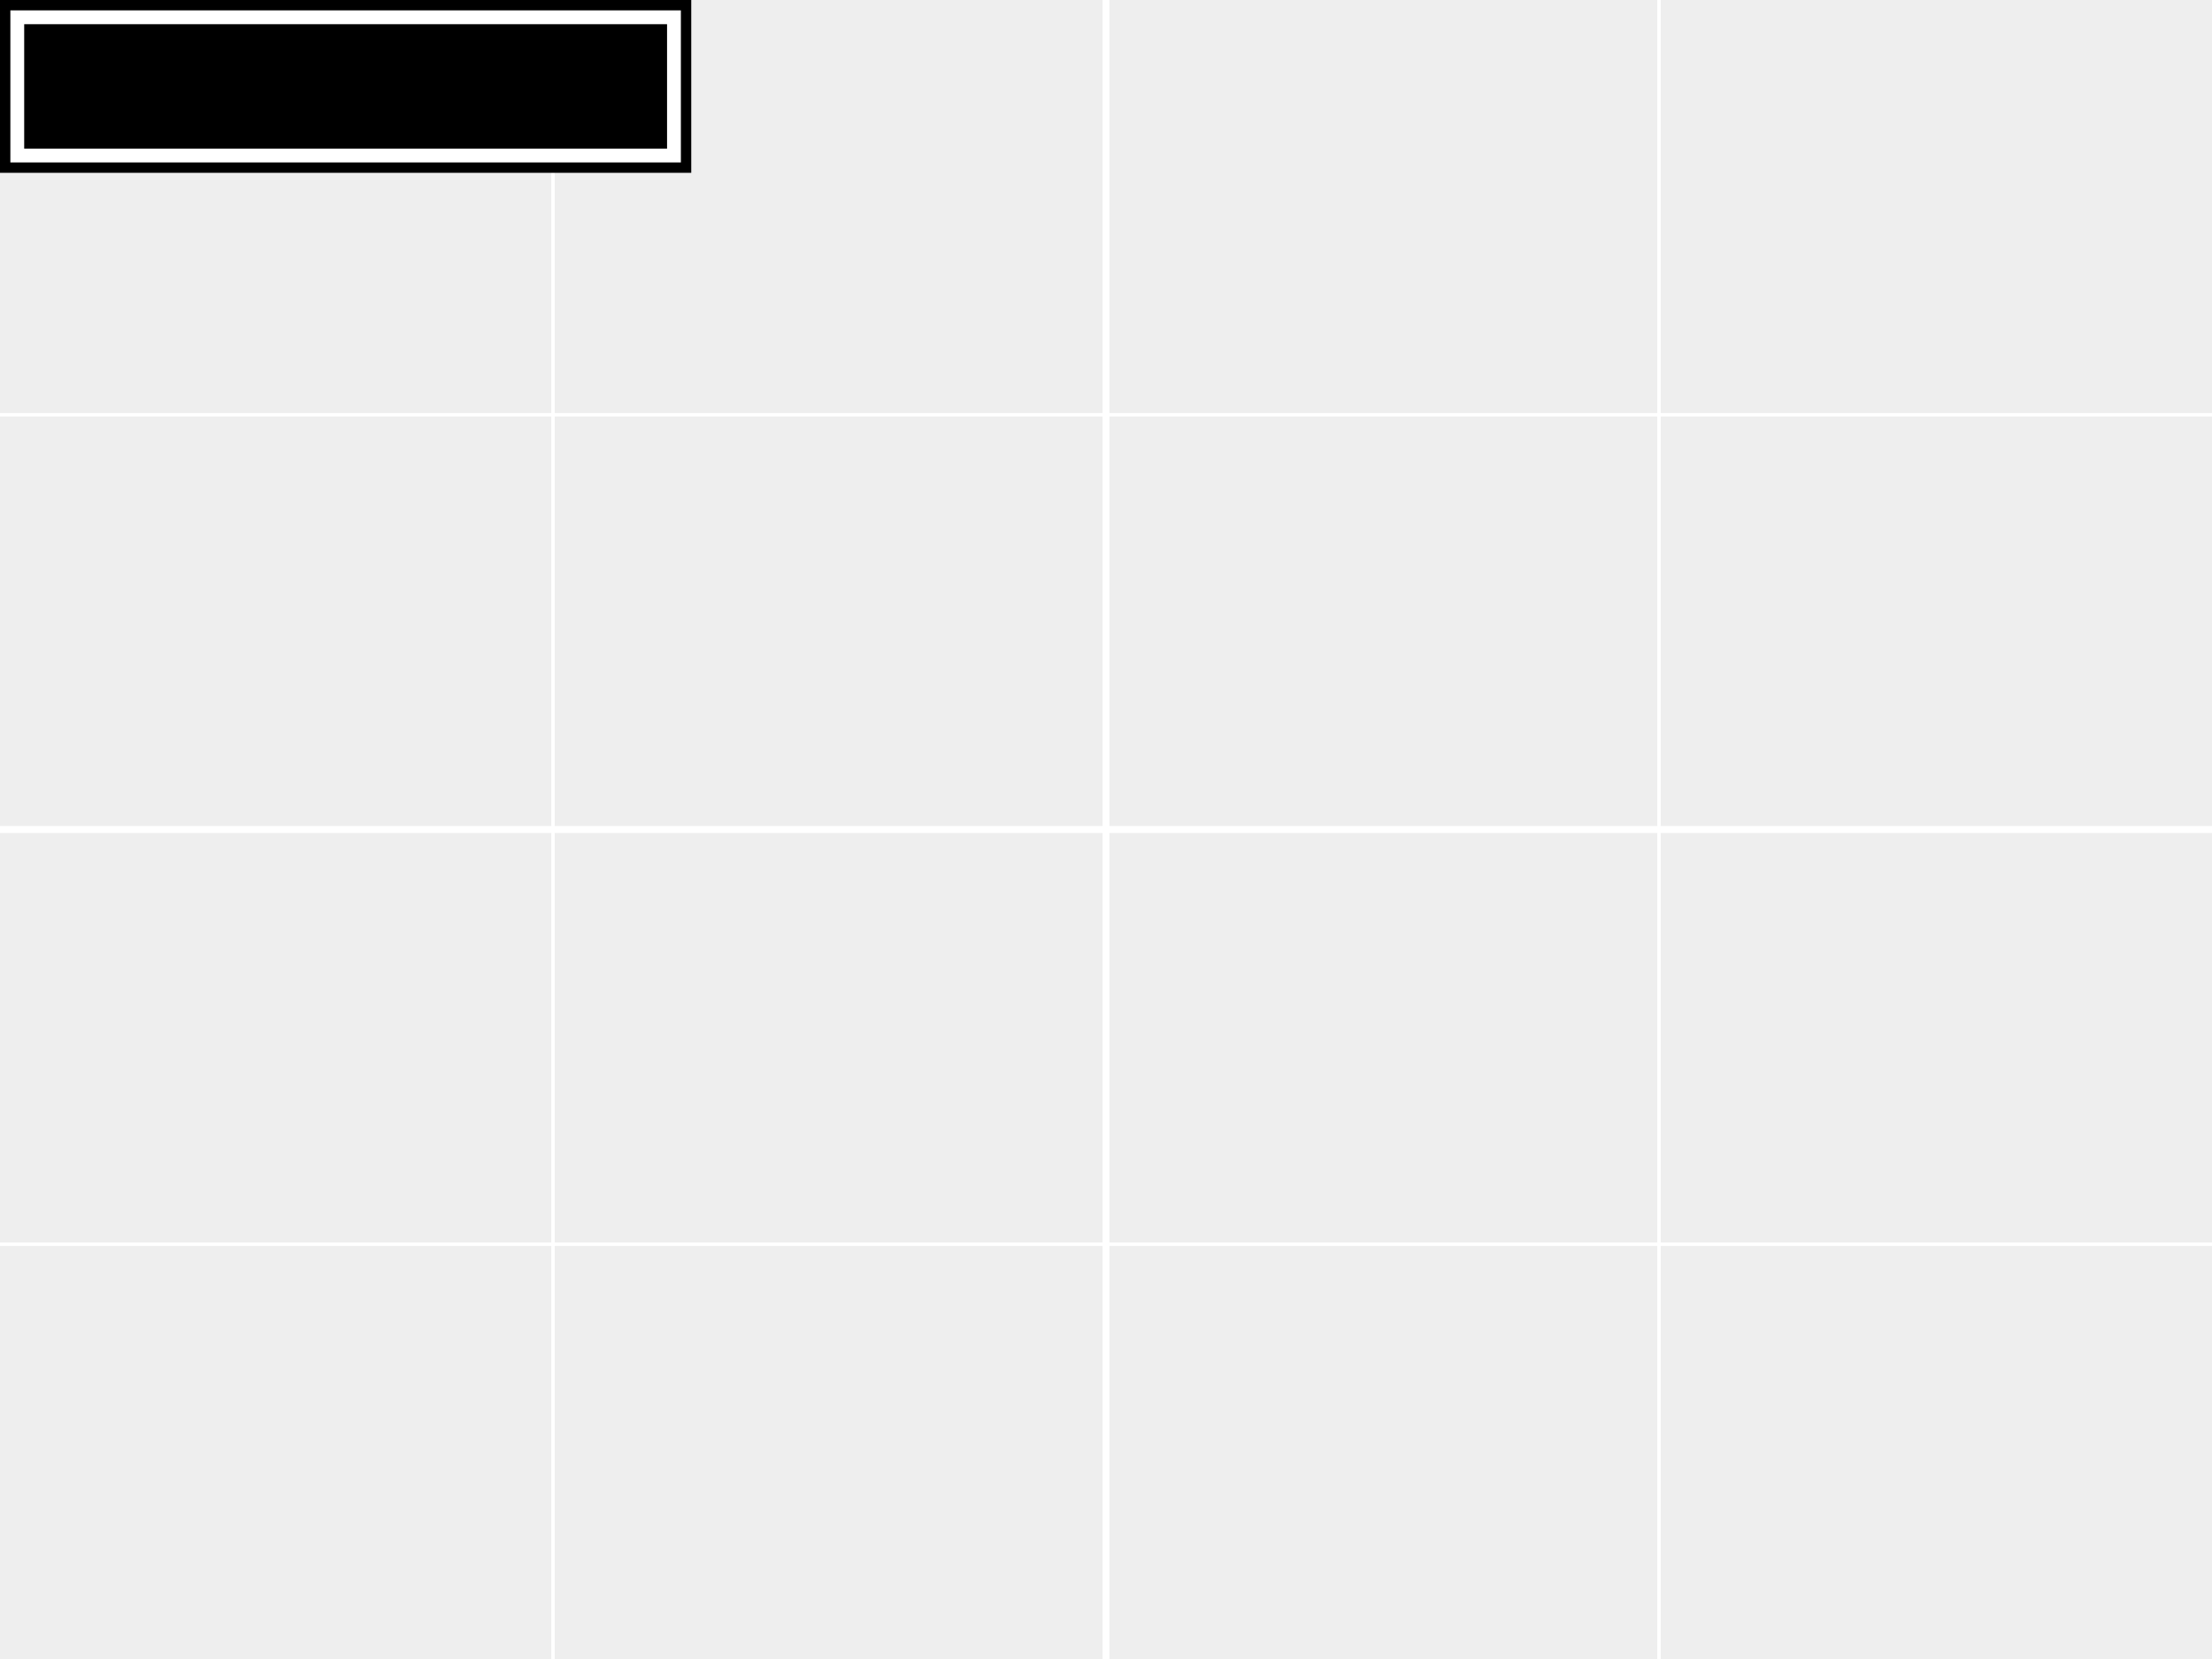 <svg xmlns="http://www.w3.org/2000/svg" xmlns:xlink="http://www.w3.org/1999/xlink" viewBox="0 0 640 480"><rect width="640" height="480" x="0" y="0" fill="#eee"/><line x1="320" x2="320" y1="0" y2="480" stroke="#fff" stroke-width="2"/><line x1="160" x2="160" y1="0" y2="480" stroke="#fff" stroke-width="1"/><line x1="480" x2="480" y1="0" y2="480" stroke="#fff" stroke-width="1"/><line x1="0" x2="640" y1="240" y2="240" stroke="#fff" stroke-width="2"/><line x1="0" x2="640" y1="120" y2="120" stroke="#fff" stroke-width="1"/><line x1="0" x2="640" y1="360" y2="360" stroke="#fff" stroke-width="1"/><rect width="200" height="50" x="0" y="0" fill="#000"/><rect width="194" height="44" x="3" y="3" fill="#fff"/><rect width="186" height="36" x="7" y="7" fill="#000"/></svg>